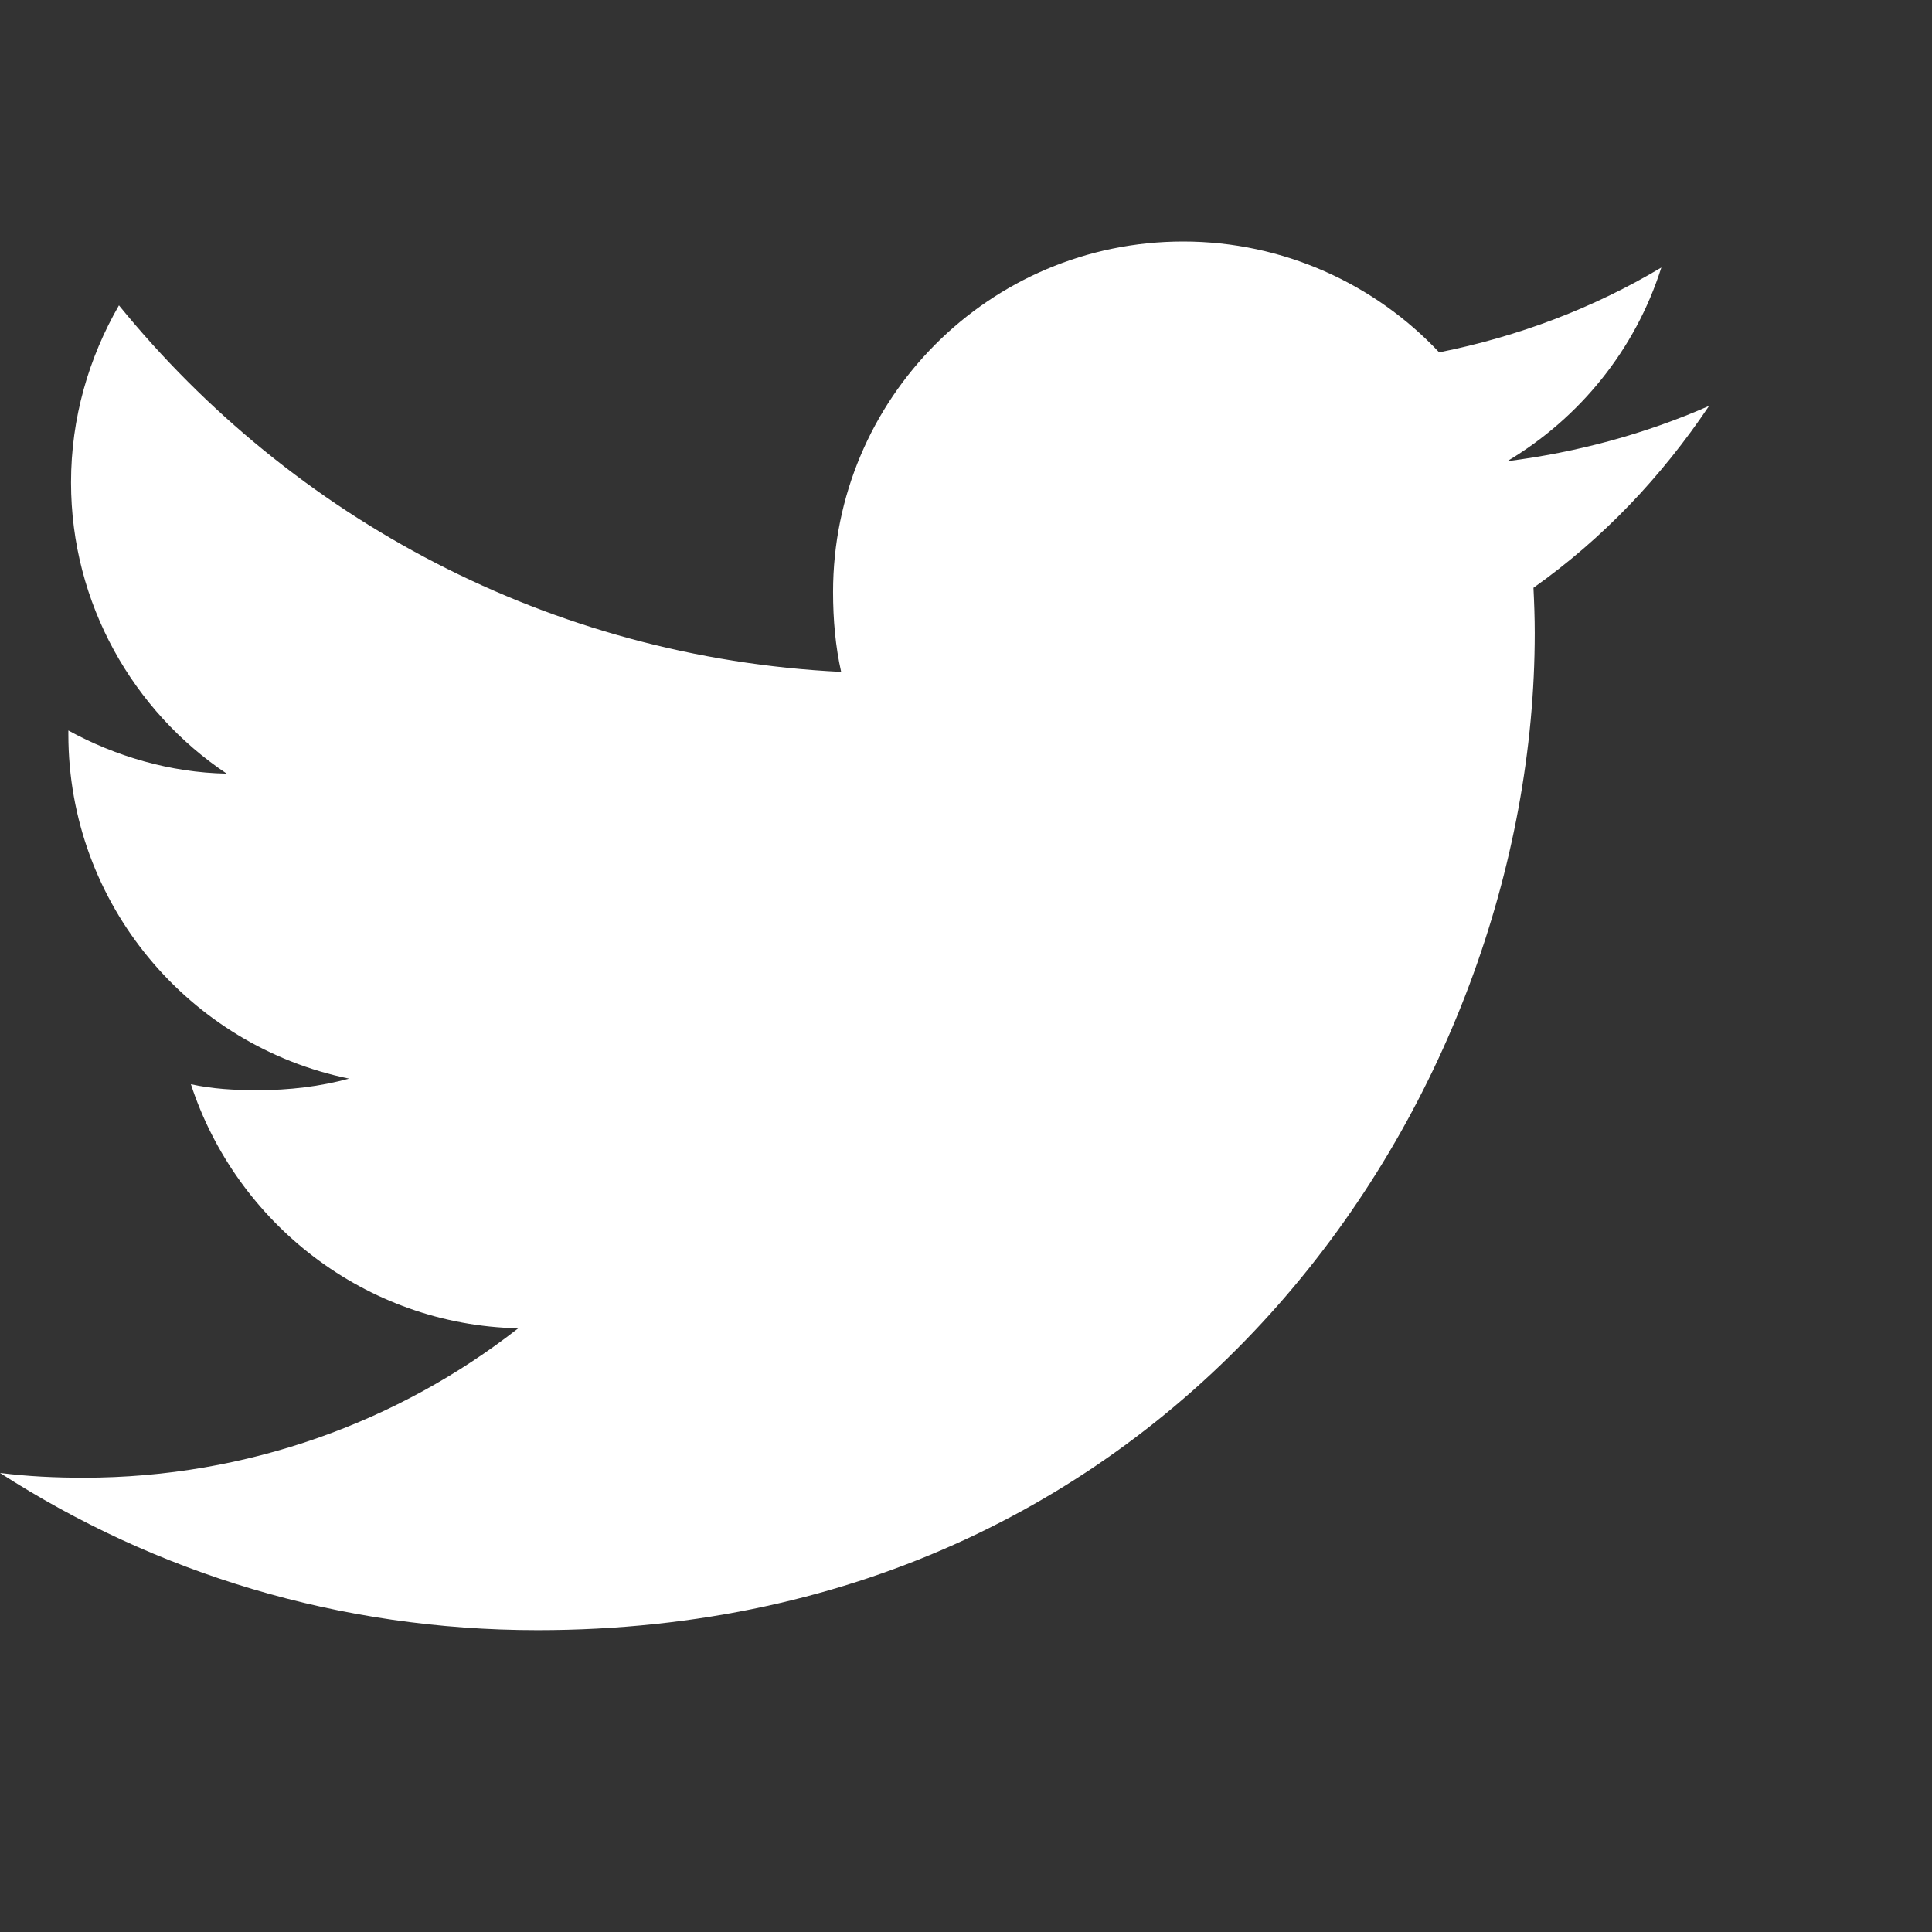<svg width="21" height="21" viewBox="0 0 21 21" fill="none" xmlns="http://www.w3.org/2000/svg">
<rect x="0" y="0" width="21" height="21" fill="#333333" stroke="none"/>
<g clip-path="url(#clip0)">
<path d="M18.577 4.412C17.886 4.715 17.15 4.916 16.383 5.013C17.172 4.542 17.775 3.801 18.058 2.908C17.322 3.347 16.509 3.657 15.643 3.83C14.944 3.086 13.948 2.625 12.861 2.625C10.753 2.625 9.055 4.336 9.055 6.434C9.055 6.736 9.081 7.027 9.143 7.303C5.977 7.148 3.175 5.631 1.293 3.319C0.965 3.889 0.772 4.542 0.772 5.244C0.772 6.563 1.451 7.732 2.464 8.409C1.852 8.398 1.252 8.22 0.743 7.94C0.743 7.952 0.743 7.967 0.743 7.982C0.743 9.833 2.063 11.37 3.794 11.724C3.484 11.809 3.146 11.85 2.796 11.85C2.552 11.85 2.306 11.836 2.075 11.785C2.568 13.293 3.969 14.402 5.633 14.438C4.338 15.451 2.692 16.062 0.911 16.062C0.599 16.062 0.3 16.048 0 16.01C1.687 17.098 3.686 17.719 5.842 17.719C12.851 17.719 16.682 11.914 16.682 6.881C16.682 6.713 16.676 6.551 16.668 6.389C17.424 5.853 18.059 5.183 18.577 4.412Z" fill="white"/>
</g>
<defs>
<clipPath id="clip0">
<rect width="21" height="21" fill="white"/>
</clipPath>
</defs>
</svg>

